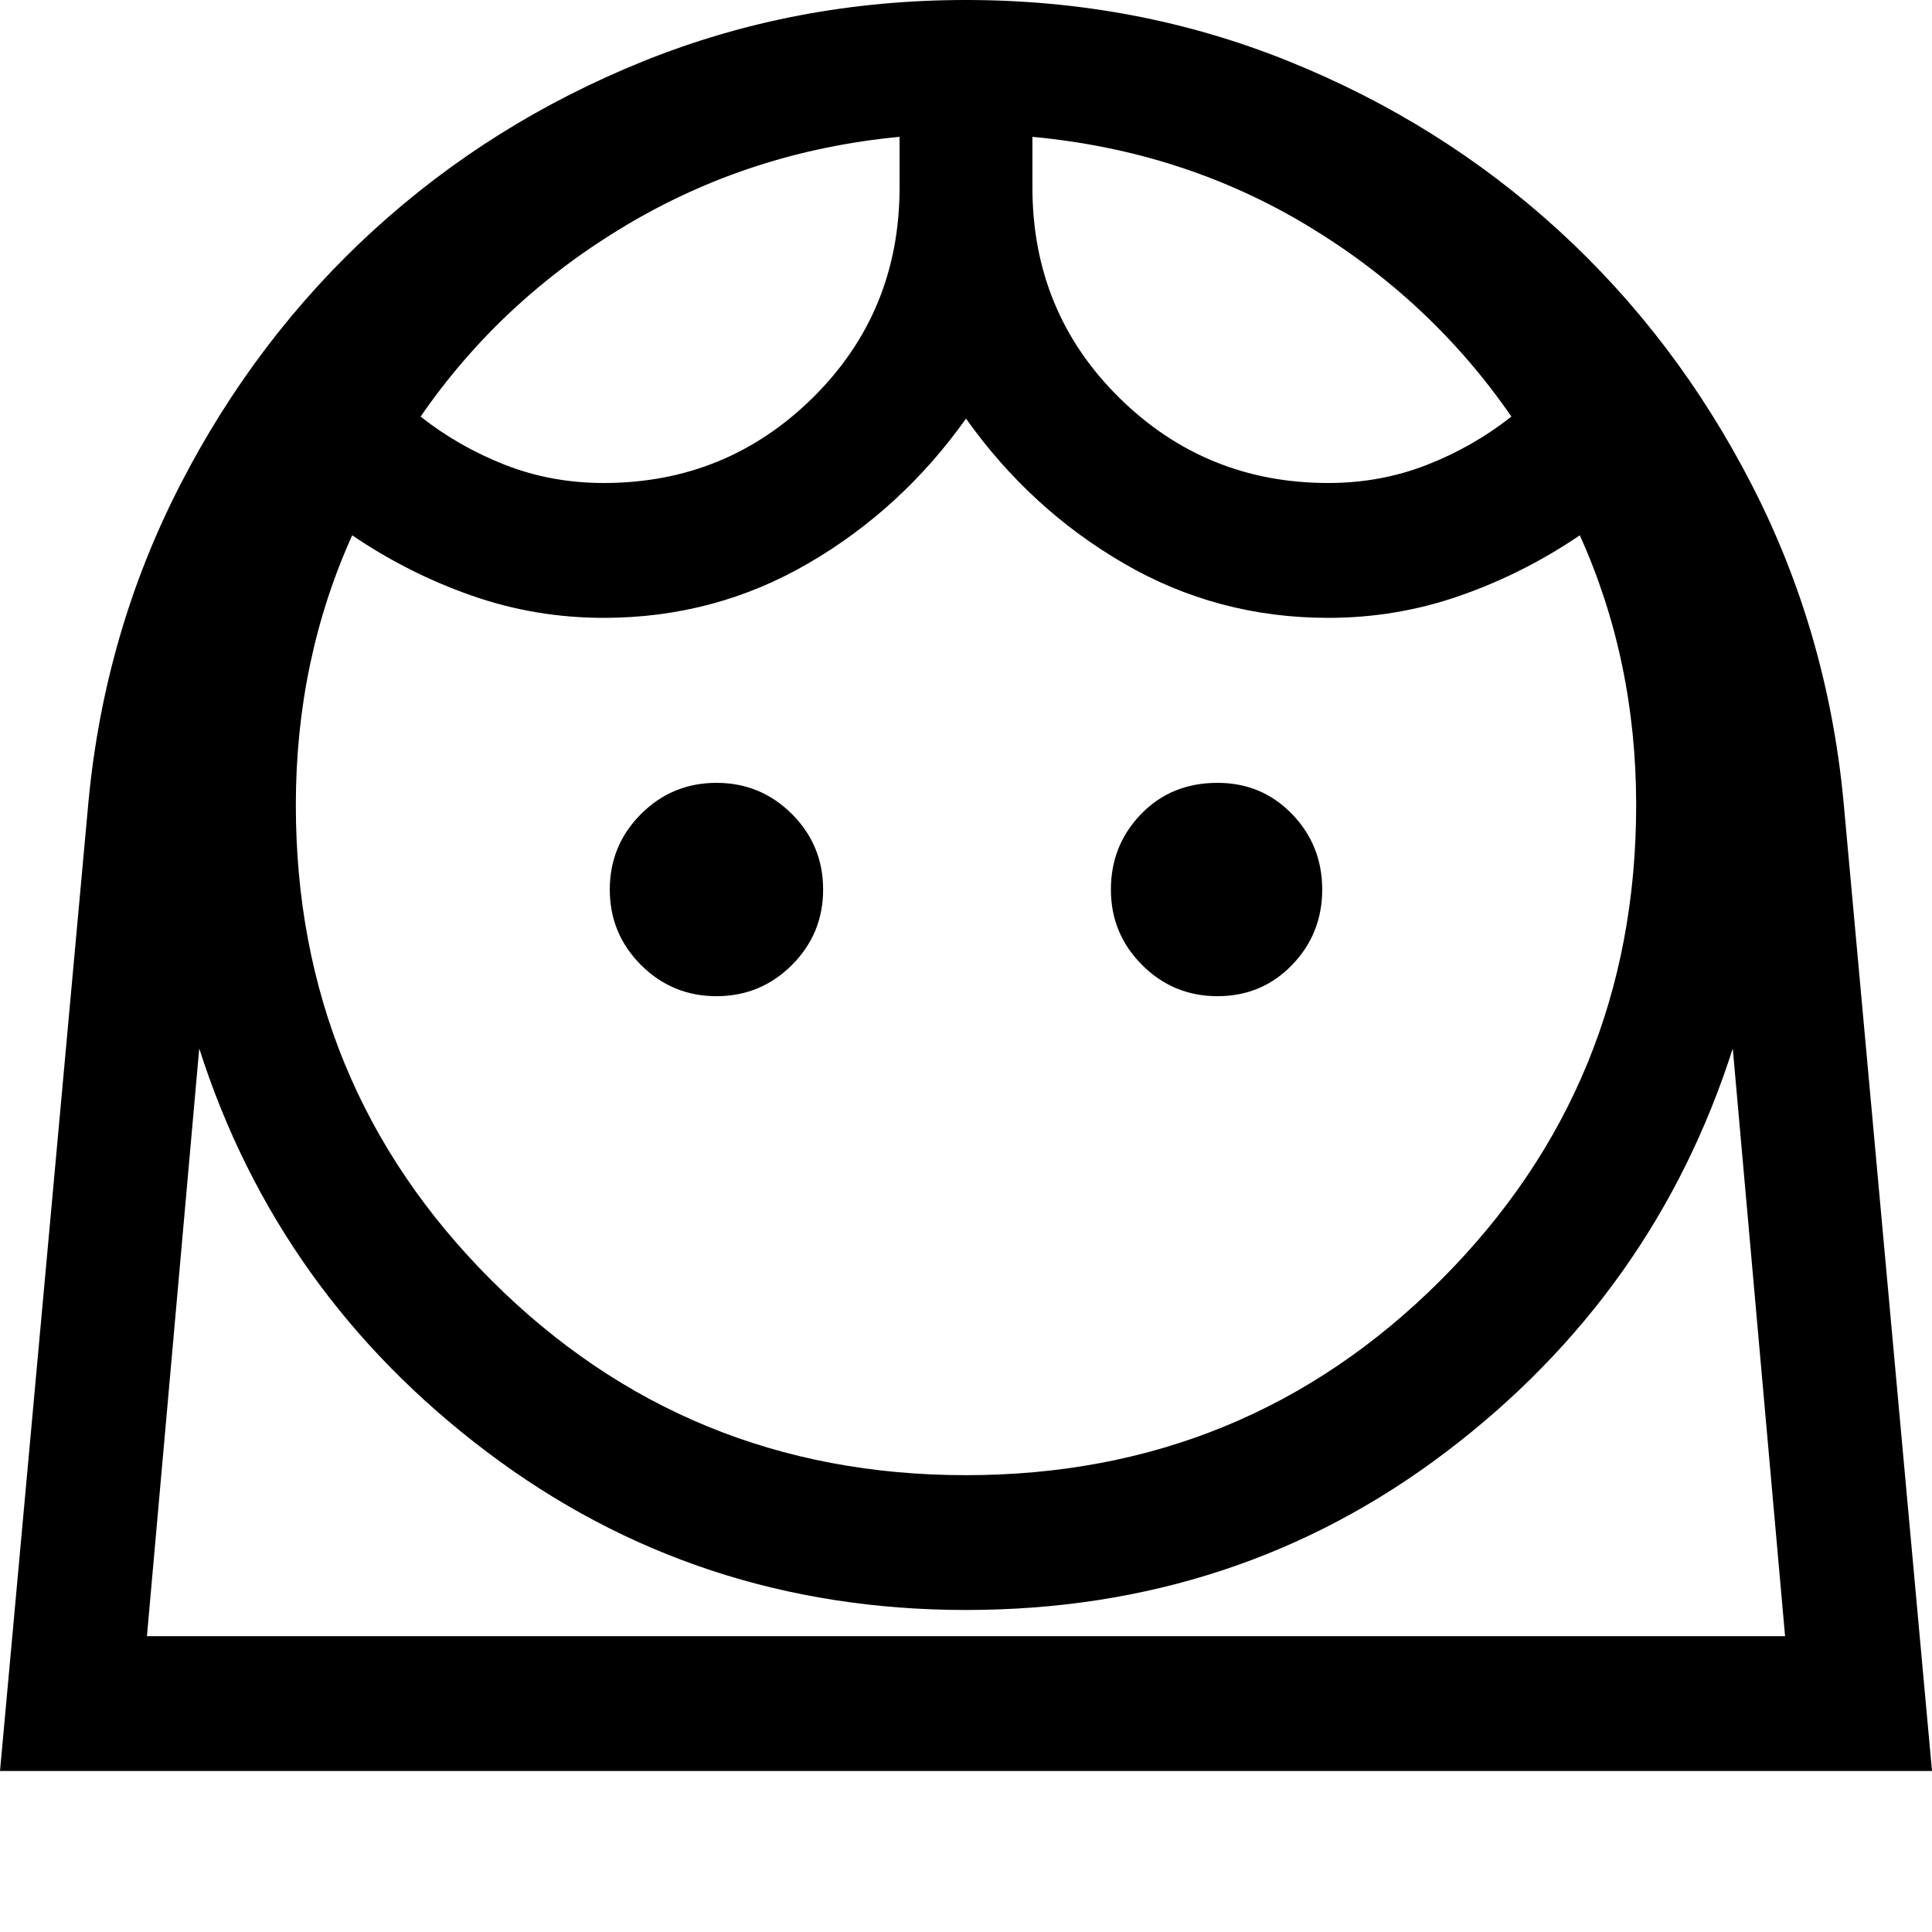 <svg xmlns="http://www.w3.org/2000/svg" height="40" width="40"><path d="M20 30.542q5.792 0 9.833-4.042 4.042-4.042 4.042-9.833 0-1.5-.292-2.896-.291-1.396-.875-2.688-1.166.792-2.479 1.25-1.312.459-2.729.459-2.292 0-4.229-1.125-1.938-1.125-3.271-3-1.333 1.875-3.271 3-1.937 1.125-4.229 1.125-1.417 0-2.729-.459-1.313-.458-2.479-1.25-.584 1.292-.875 2.688-.292 1.396-.292 2.896 0 5.791 4.042 9.833 4.041 4.042 9.833 4.042Zm-5.167-9.917q.917 0 1.563-.646.646-.646.646-1.562 0-.917-.646-1.563-.646-.646-1.563-.646-.916 0-1.562.646t-.646 1.563q0 .916.646 1.562t1.562.646Zm10.375 0q.917 0 1.542-.646t.625-1.562q0-.917-.625-1.563-.625-.646-1.542-.646-.958 0-1.583.646T23 18.417q0 .916.646 1.562t1.562.646ZM12.5 10q2.542 0 4.333-1.771 1.792-1.771 1.792-4.354V2.833q-3.083.292-5.667 1.834-2.583 1.541-4.25 3.958.792.625 1.75 1Q11.417 10 12.5 10Zm15 0q1.083 0 2.042-.375.958-.375 1.75-1-1.667-2.417-4.23-3.958-2.562-1.542-5.687-1.834v1.042q0 2.583 1.792 4.354Q24.958 10 27.5 10ZM20 0q3.542 0 6.688 1.271 3.145 1.271 5.583 3.5 2.437 2.229 4 5.271 1.562 3.041 1.896 6.541L40 36.667H0l1.833-20.084q.334-3.5 1.896-6.541 1.563-3.042 4-5.271 2.438-2.229 5.583-3.5Q16.458 0 20 0Zm0 33.333q-5.583 0-9.917-3.271-4.333-3.27-5.958-8.354L3.042 33.875h33.916l-1.083-12.167q-1.625 5.084-5.937 8.354-4.313 3.271-9.938 3.271Zm1.375-30.5Zm-2.75 0ZM20 33.875h16.958H3.042 20Z"/></svg>